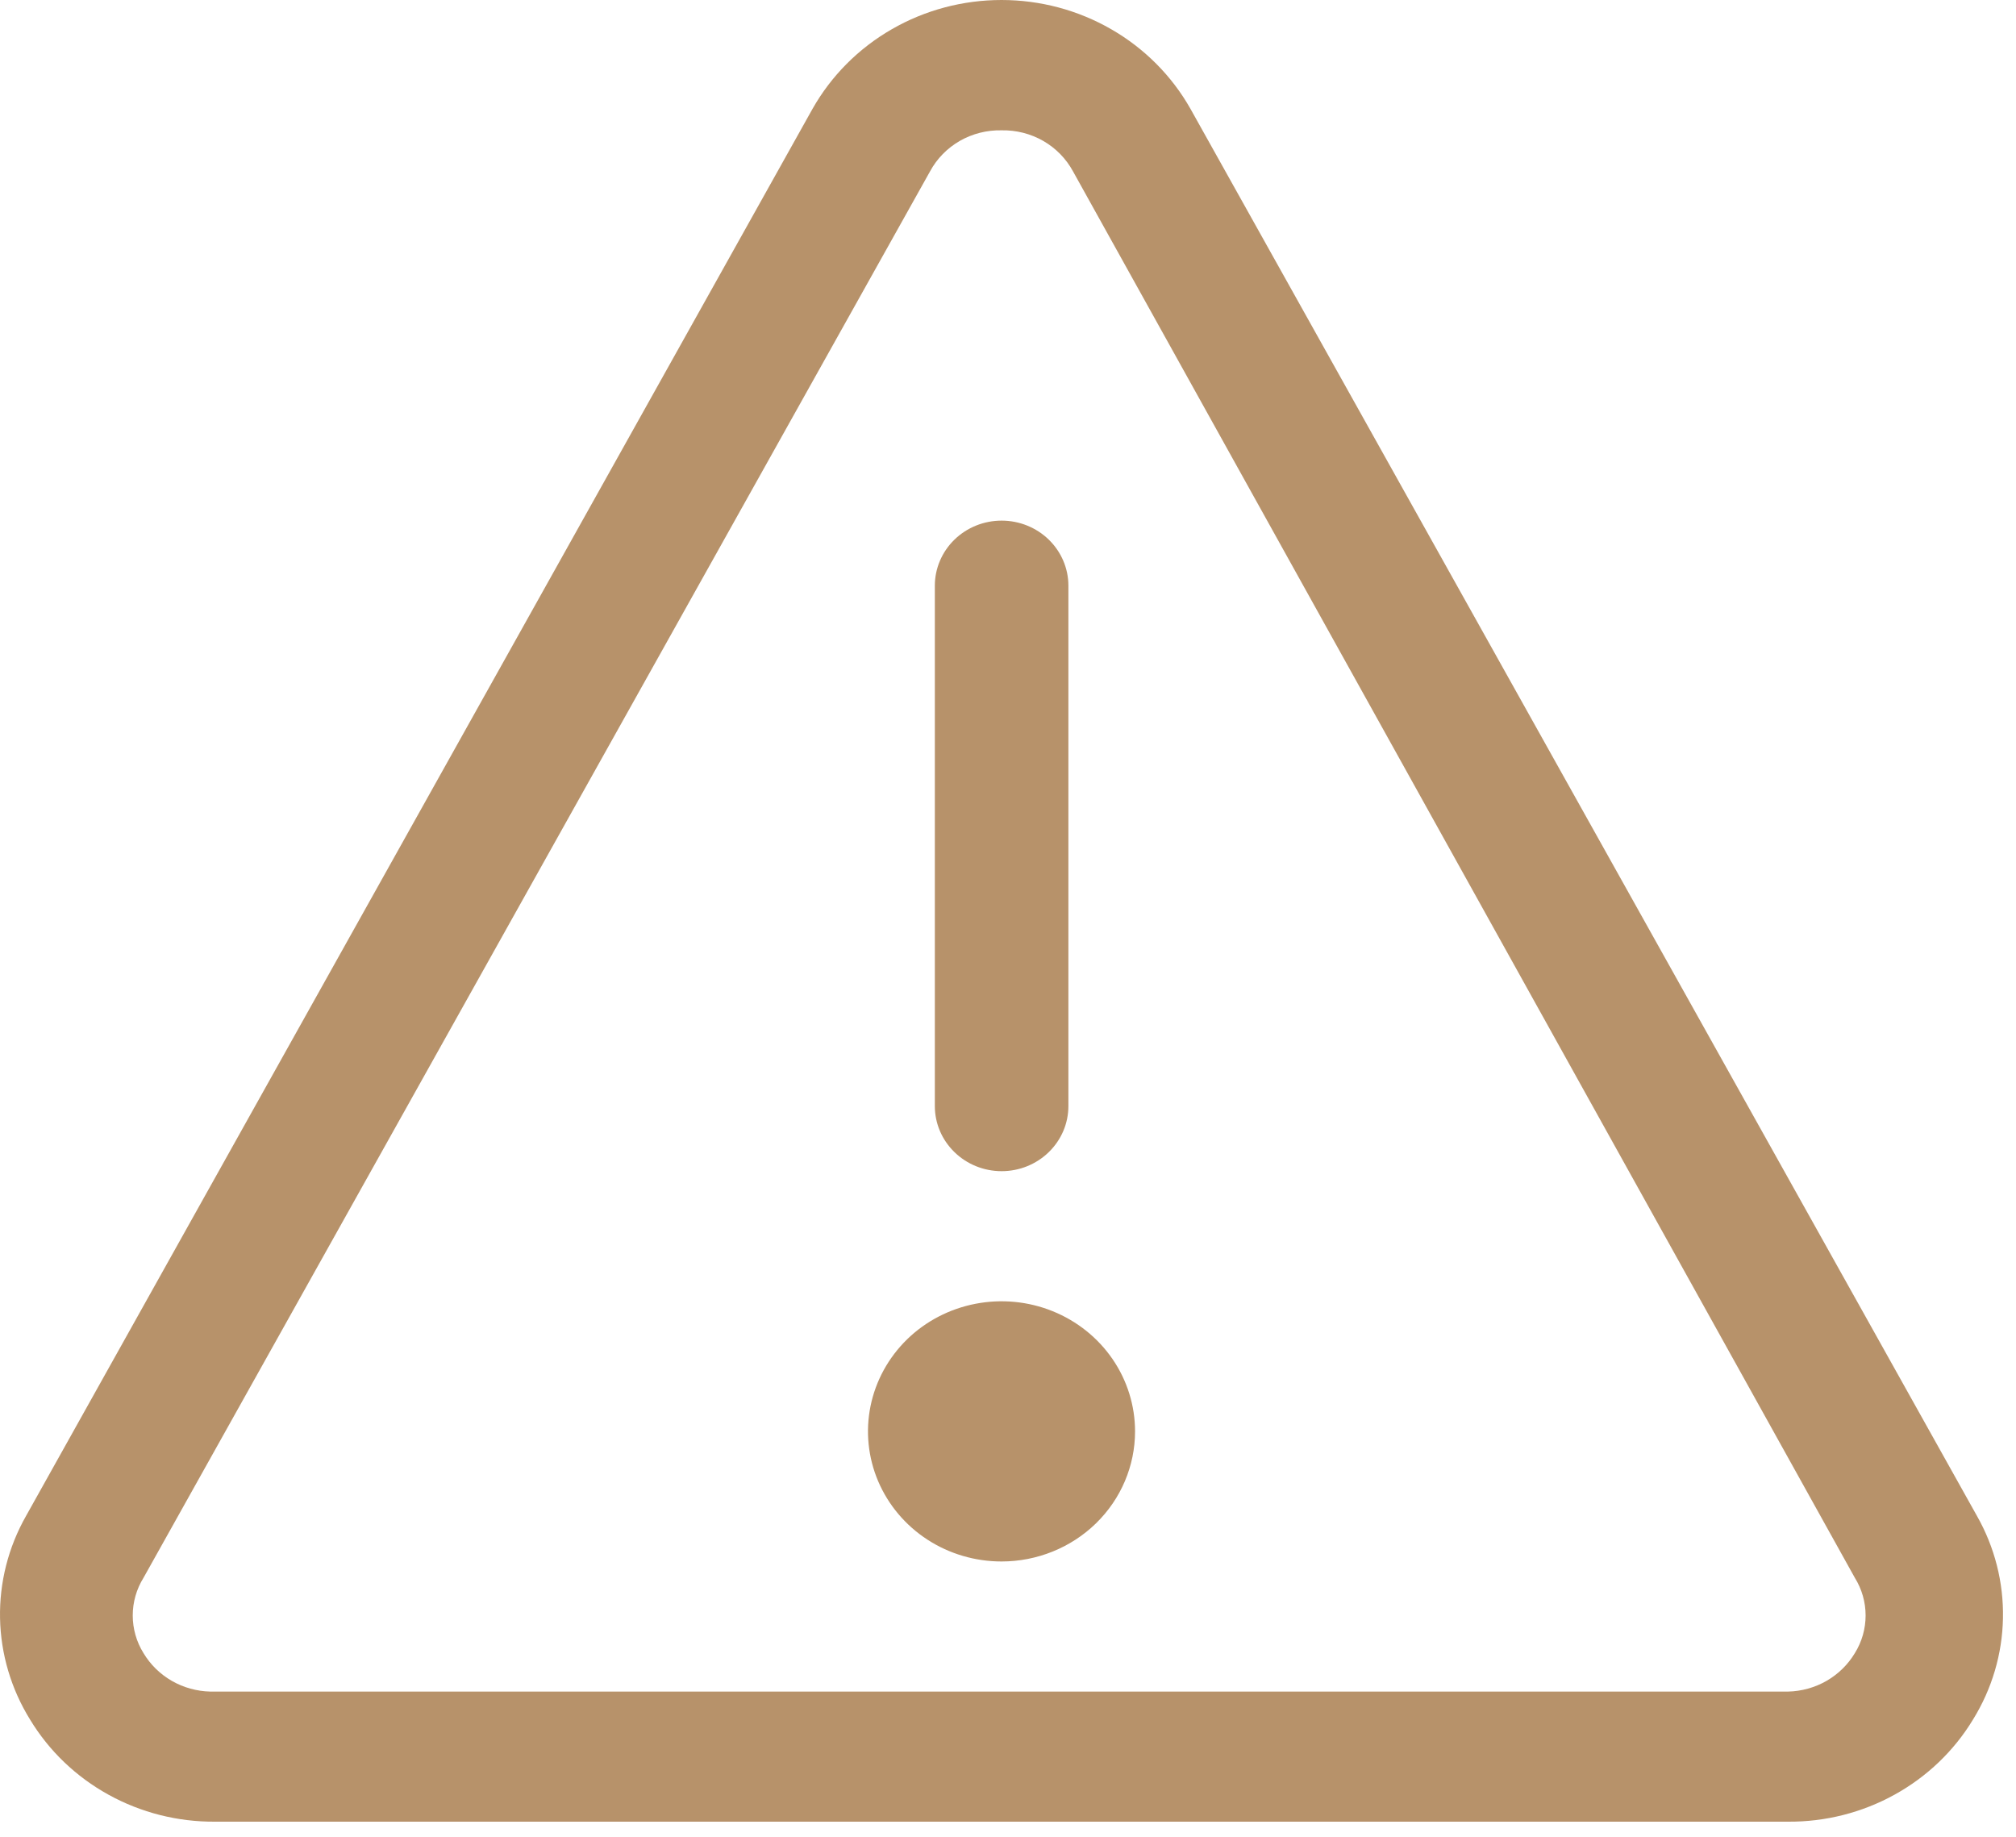 <svg width="45" height="41" viewBox="0 0 45 41" fill="none" xmlns="http://www.w3.org/2000/svg">
<path d="M22.355 34.854C21.766 34.854 21.189 34.684 20.699 34.365C20.209 34.046 19.827 33.592 19.601 33.061C19.376 32.531 19.317 31.947 19.432 31.383C19.547 30.82 19.831 30.303 20.247 29.896C20.664 29.49 21.195 29.214 21.774 29.102C22.352 28.99 22.951 29.047 23.496 29.267C24.041 29.487 24.506 29.859 24.834 30.337C25.161 30.814 25.336 31.376 25.336 31.95C25.336 32.72 25.022 33.459 24.463 34.004C23.904 34.548 23.146 34.854 22.355 34.854Z" fill="#B7926A"/>
<path d="M22.358 26.142C21.962 26.142 21.583 25.989 21.304 25.716C21.024 25.444 20.867 25.075 20.867 24.69V13.073C20.867 12.688 21.024 12.319 21.304 12.046C21.583 11.774 21.962 11.621 22.358 11.621C22.753 11.621 23.132 11.774 23.411 12.046C23.691 12.319 23.848 12.688 23.848 13.073V24.69C23.848 25.075 23.691 25.444 23.411 25.716C23.132 25.989 22.753 26.142 22.358 26.142Z" fill="#B7926A"/>
<path d="M39.911 40.662H4.799C3.966 40.668 3.146 40.46 2.422 40.06C1.697 39.66 1.094 39.082 0.671 38.383C0.248 37.699 0.017 36.92 0.001 36.122C-0.015 35.324 0.185 34.536 0.581 33.838L18.137 2.429C18.553 1.694 19.163 1.08 19.905 0.653C20.647 0.225 21.493 0 22.355 0C23.217 0 24.063 0.225 24.805 0.653C25.547 1.08 26.157 1.694 26.573 2.429L44.129 33.838C44.525 34.536 44.725 35.324 44.709 36.122C44.694 36.92 44.463 37.699 44.04 38.383C43.617 39.082 43.013 39.66 42.288 40.06C41.564 40.46 40.744 40.668 39.911 40.662ZM22.355 2.909C22.028 2.902 21.706 2.984 21.424 3.145C21.143 3.307 20.913 3.542 20.761 3.823L3.204 35.217C3.046 35.471 2.963 35.762 2.963 36.059C2.963 36.356 3.046 36.648 3.204 36.901C3.357 37.156 3.574 37.369 3.835 37.519C4.096 37.669 4.392 37.751 4.695 37.758H39.911C40.214 37.751 40.51 37.669 40.771 37.519C41.032 37.369 41.249 37.156 41.402 36.901C41.56 36.648 41.643 36.356 41.643 36.059C41.643 35.762 41.56 35.471 41.402 35.217L23.95 3.823C23.797 3.542 23.568 3.307 23.286 3.145C23.004 2.984 22.682 2.902 22.355 2.909Z" fill="#B7926A"/>
</svg>

